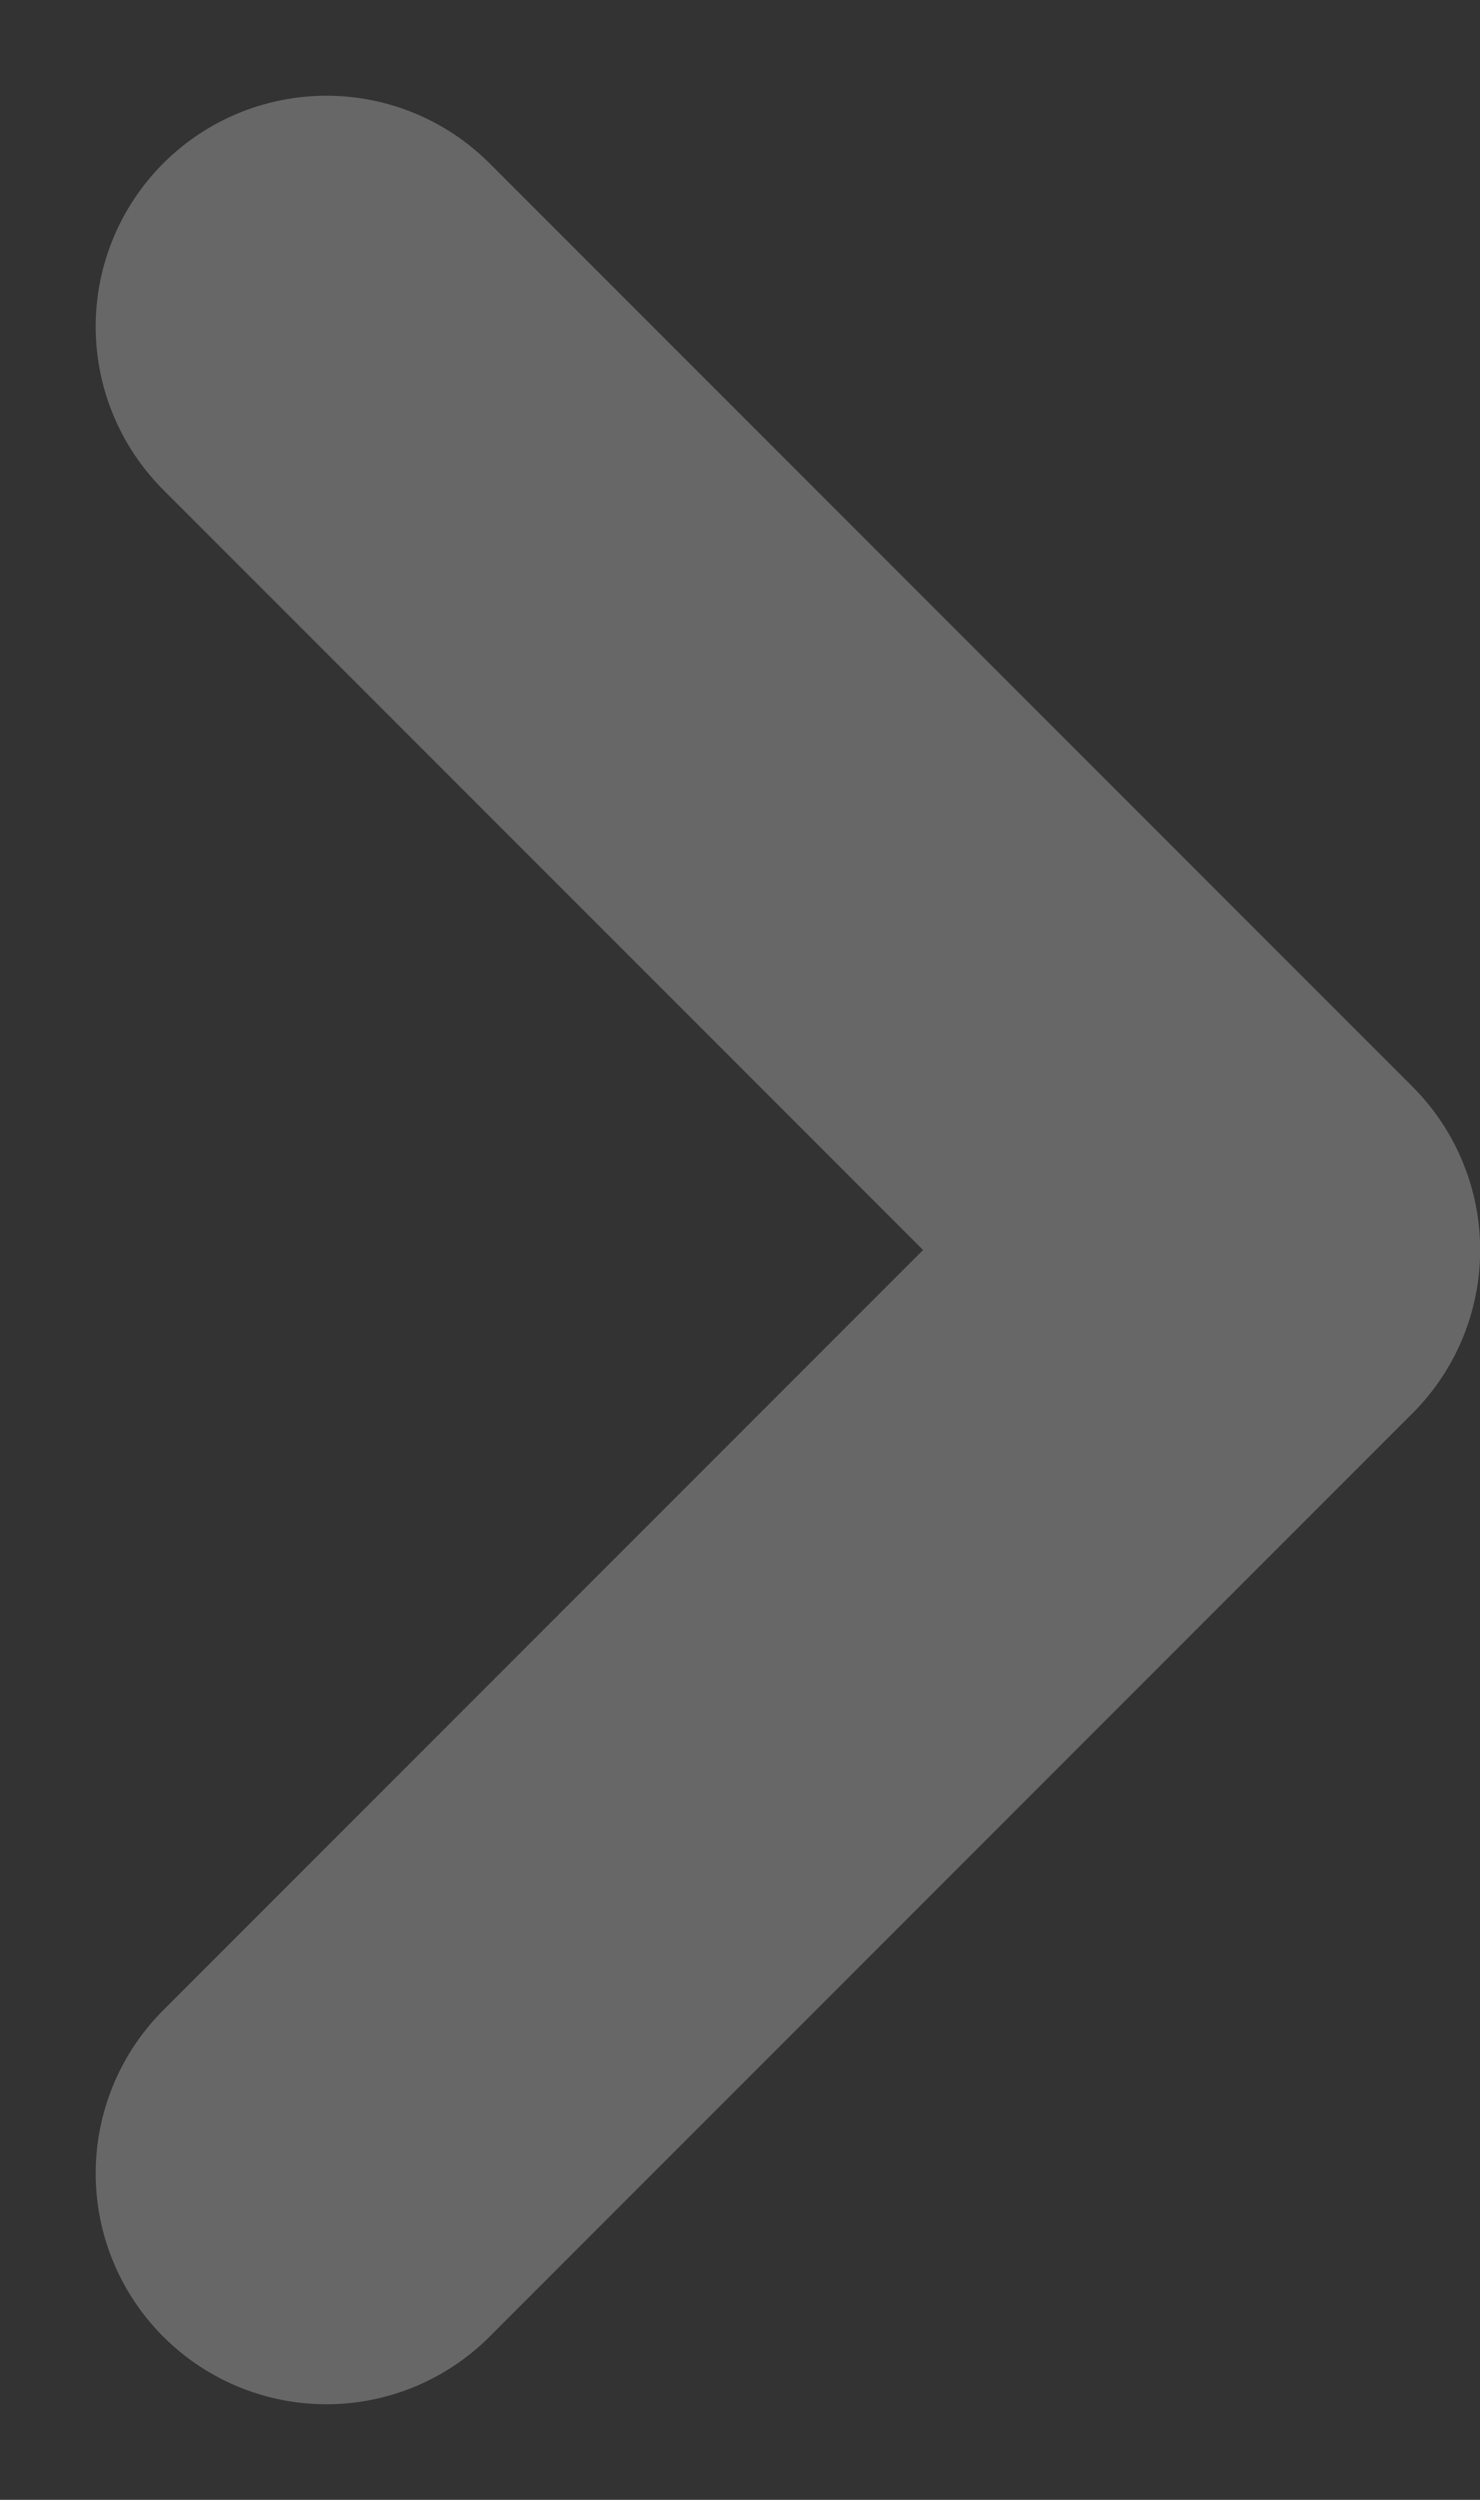 <svg xmlns="http://www.w3.org/2000/svg" width="9.621" height="16.243" viewBox="0 0 9.621 16.243">
    <rect x="0" y="0" width="9.621" height="16.243" fill="#333333" stroke="none"/>
    <path data-name="路径 30978" d="m20.972 31.645 6-6-6-6" transform="translate(-18.85 -17.523)" style="fill:none;stroke:#fff;stroke-linecap:round;stroke-linejoin:round;stroke-width:3px;opacity:.256"/>
</svg>
